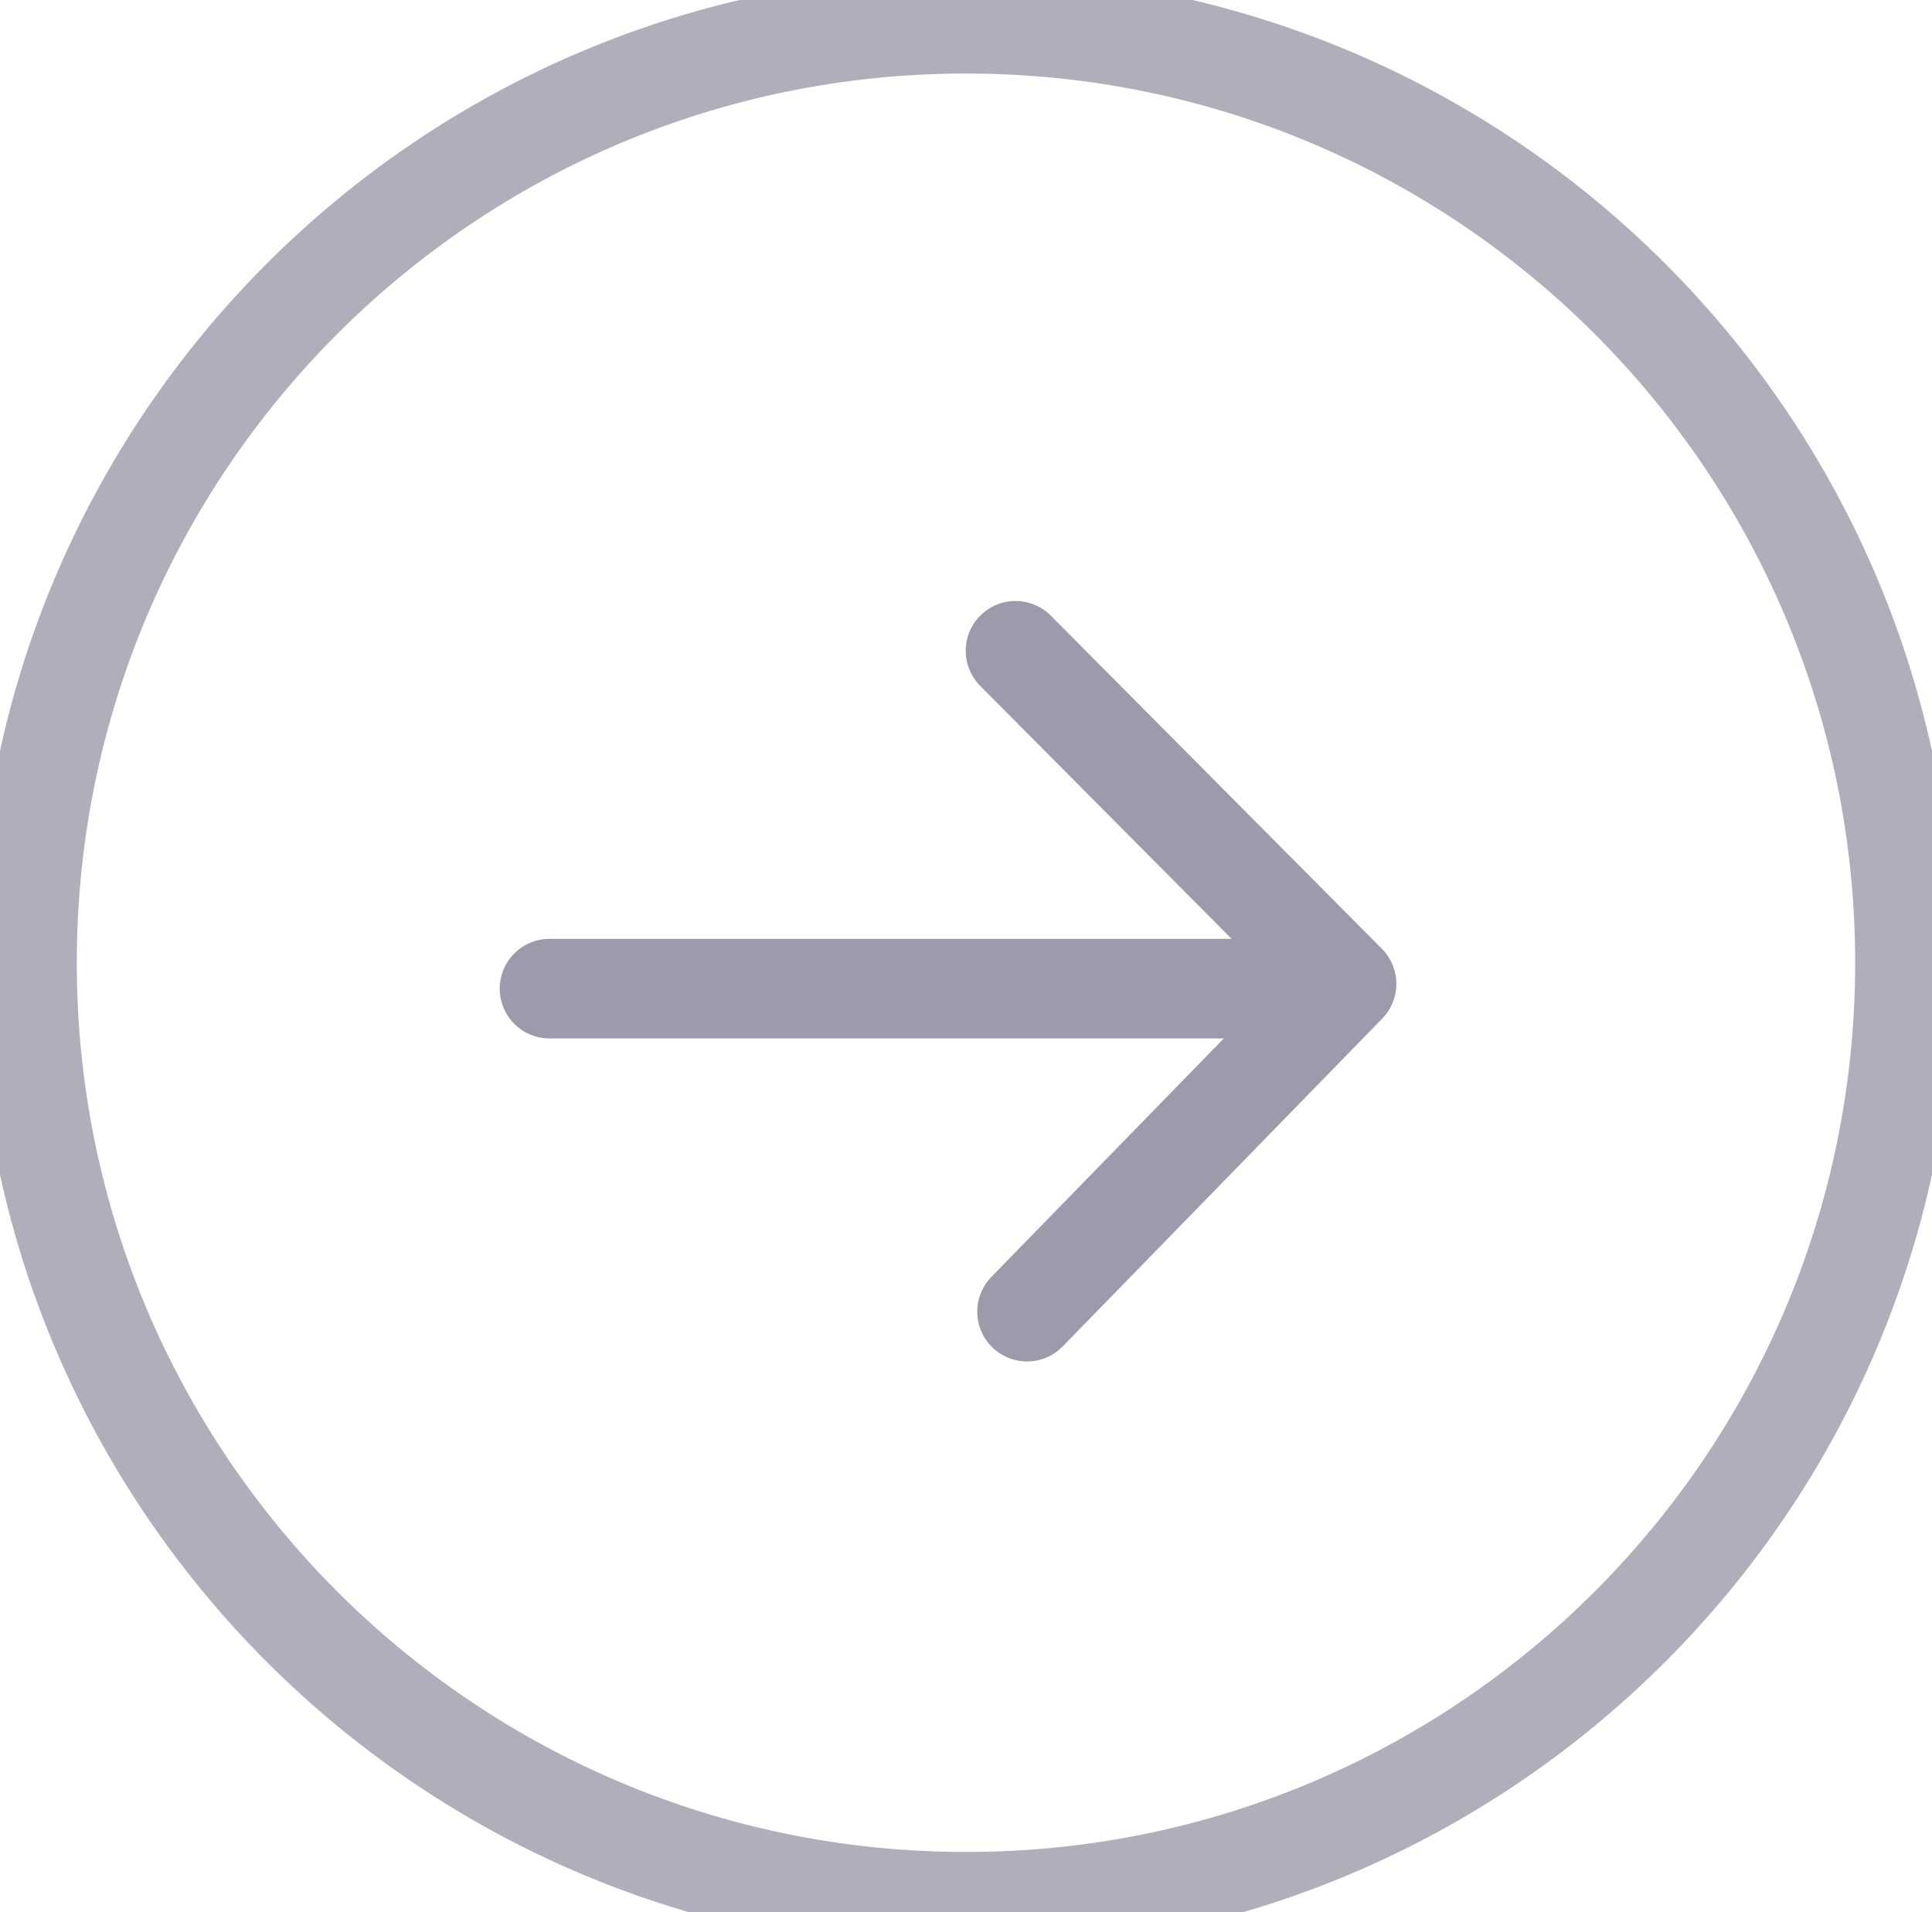 <?xml version="1.0" encoding="UTF-8"?>
<svg width="97px" height="96px" viewBox="0 0 97 96" version="1.1" xmlns="http://www.w3.org/2000/svg" xmlns:xlink="http://www.w3.org/1999/xlink">
    <!-- Generator: sketchtool 47.1 (45422) - http://www.bohemiancoding.com/sketch -->
    <title>img/icon-tx-moved-outline</title>
    <desc>Created with sketchtool.</desc>
    <defs></defs>
    <g id="Icons" stroke="none" stroke-width="1" fill="none" fill-rule="evenodd">
        <g id="img/icon-tx-moved-outline" stroke-width="5" stroke="#9B9BAB">
            <g id="icon-tx-moved-outline">
                <g id="Group-2" transform="translate(48.5, 48) rotate(90) translate(-48.5, -48) translate(0.5, -0.5)">
                    <g id="Icons/Send">
                        <g id="icons/received">
                            <g id="Received" transform="translate(48.341, 48.526) scale(-1, 1) translate(-48.341, -48.526) translate(0.841, 0.526)">
                                <path d="M47.506,95.118 C73.543,95.118 94.649,74.011 94.649,47.975 C94.649,21.939 73.543,0.832 47.506,0.832 C21.47,0.832 0.364,21.939 0.364,47.975 C0.364,74.011 21.47,95.118 47.506,95.118 Z" id="Oval-204" opacity="0.8"></path>
                                <path d="M29.572,48.503 L66.587,48.503 M43.191,65.466 L26.571,48.744 L42.613,32.286" id="Line" stroke-linecap="round" stroke-linejoin="round" transform="translate(46.579, 48.876) scale(-1, 1) rotate(90) translate(-46.579, -48.876) "></path>
                            </g>
                        </g>
                    </g>
                </g>
            </g>
        </g>
    </g>
</svg>